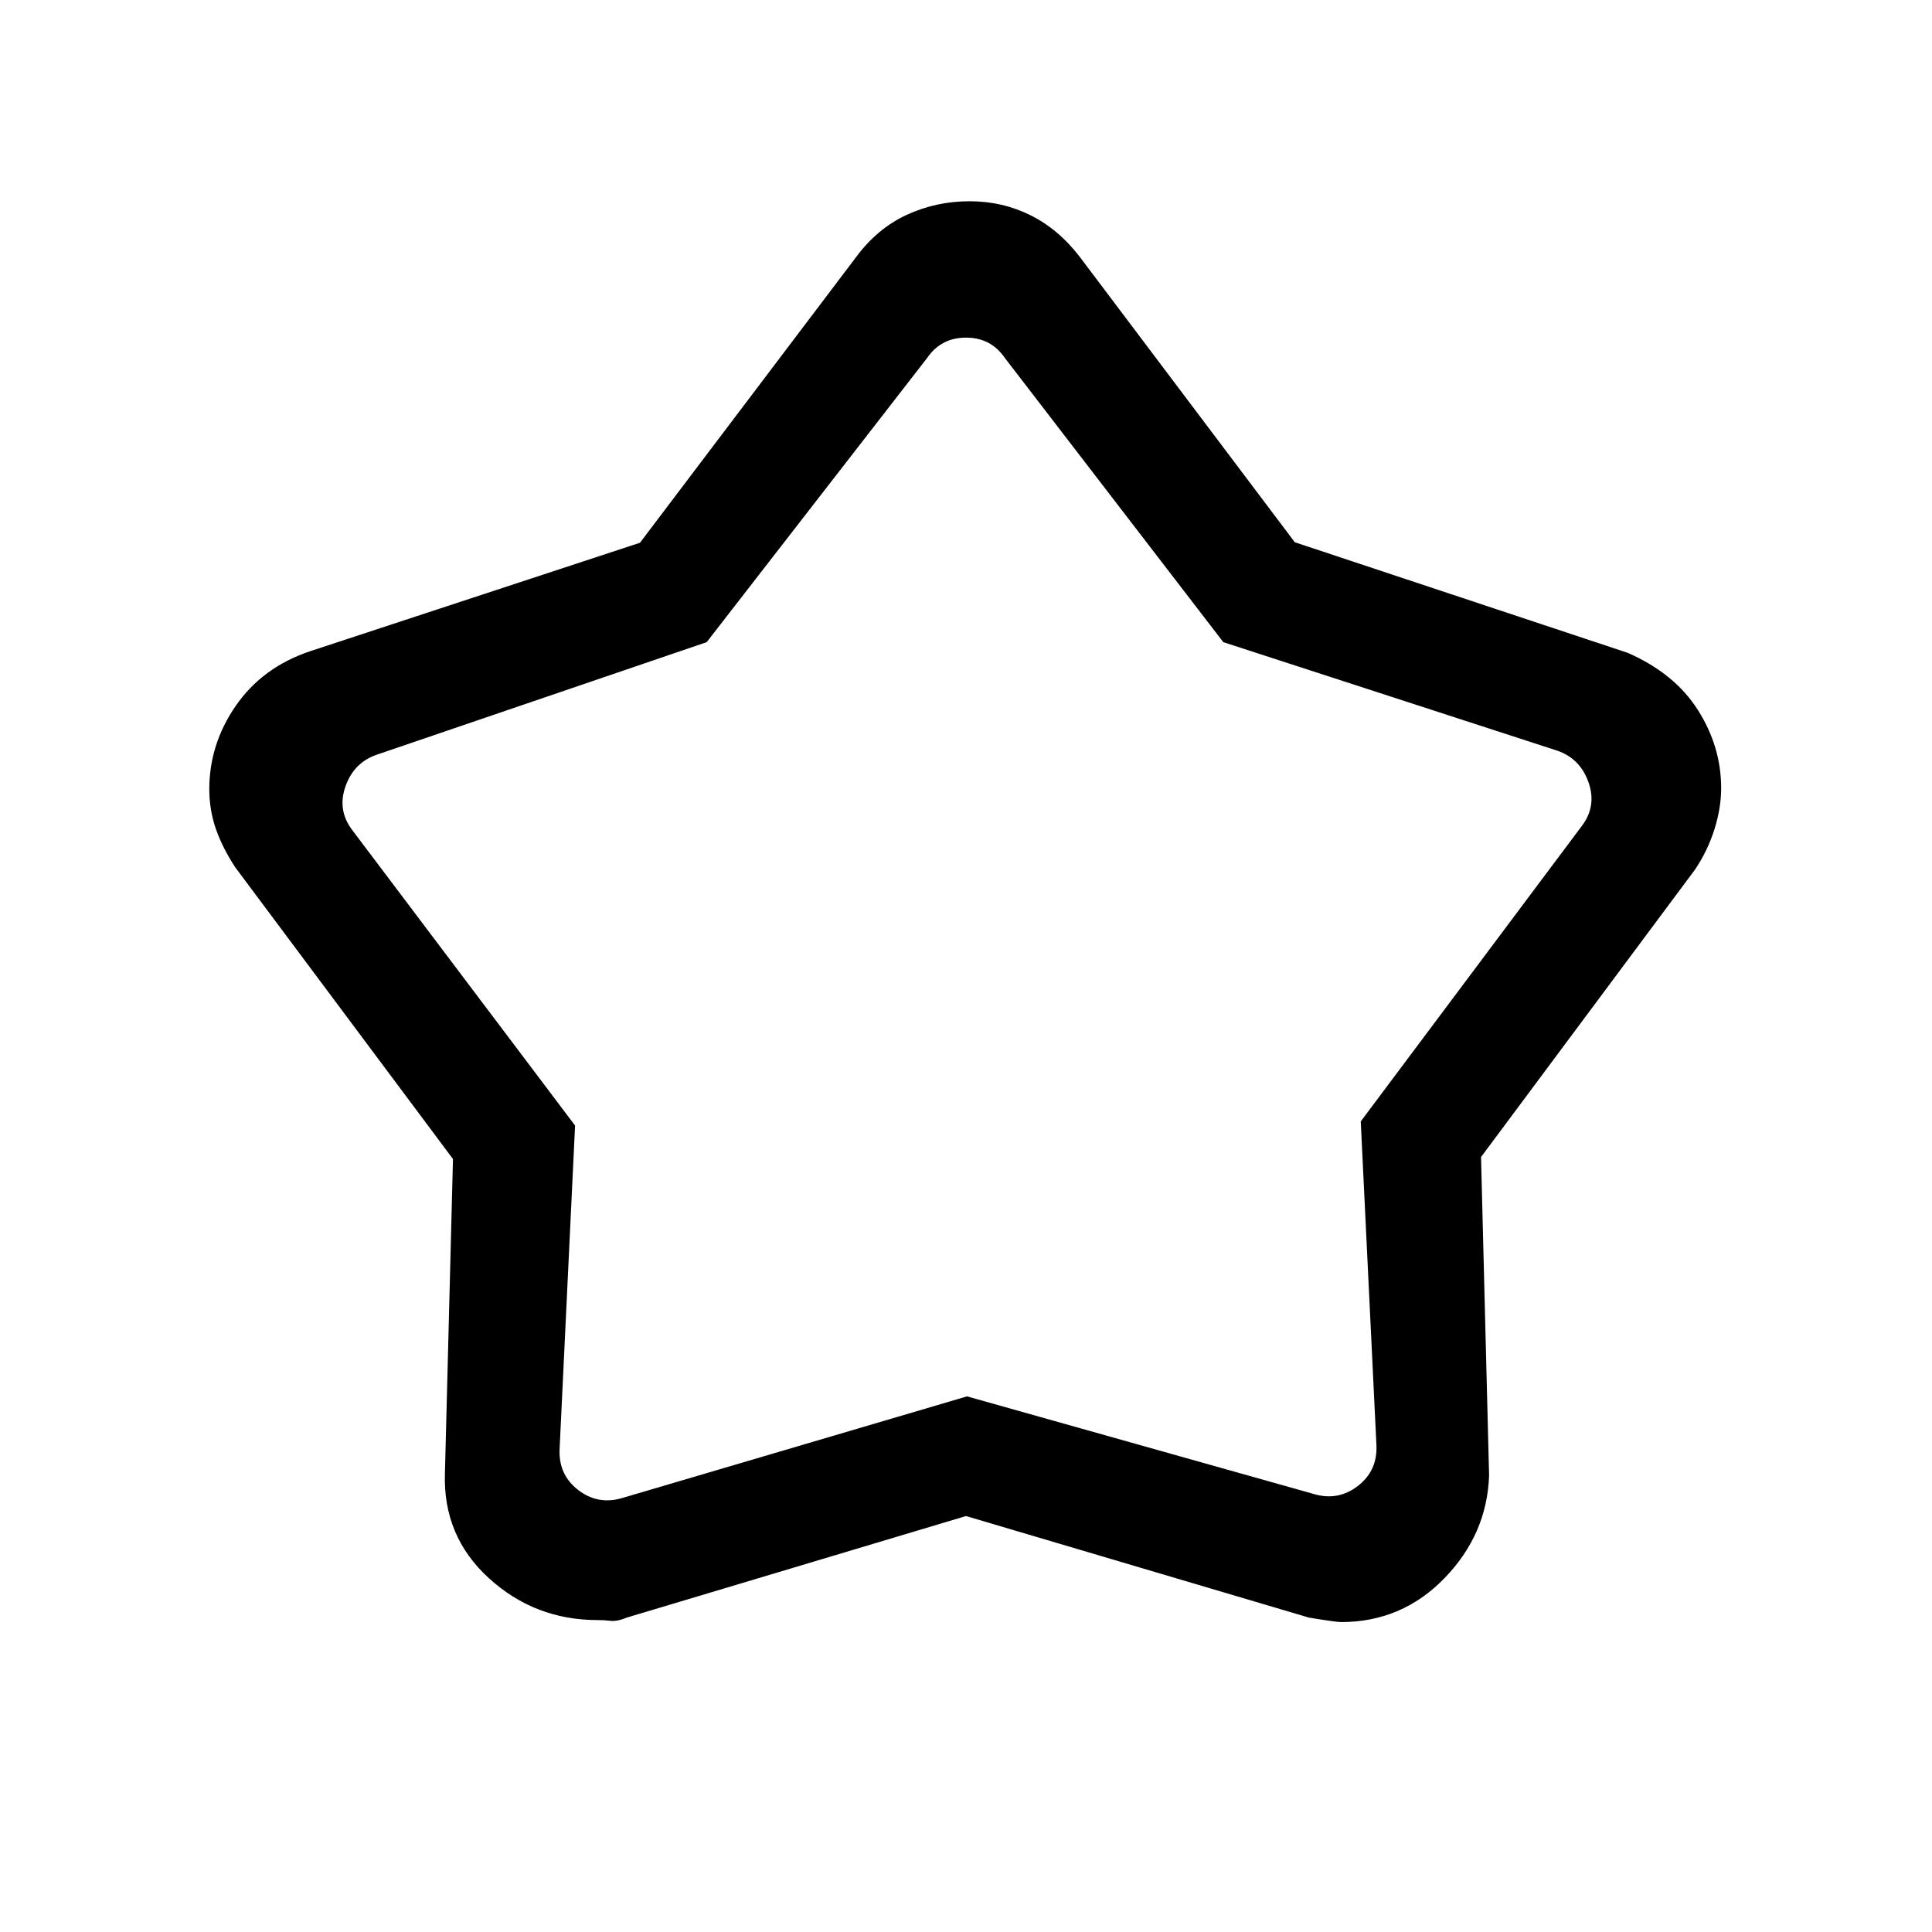 <svg xmlns="http://www.w3.org/2000/svg" height="20" viewBox="0 -960 960 960" width="20"><path d="m318-690.31 107.31-141.84q10.64-14.38 25.27-21.11 14.62-6.74 31.2-6.74 16.29 0 30.28 6.96 14 6.97 24.63 20.89l106.68 141.58 165.4 54.95q23.38 10.24 34.92 28.44 11.54 18.2 11.54 38.8 0 9.8-3.31 20.38-3.32 10.59-9.61 20L735.92-385.08l4 158.23q-1 29.19-22.15 51.02Q696.62-154 666.36-154q-2.51 0-15.98-2.23L480-206.69l-168.28 50.38q-5.1 2.08-8.25 1.69-3.14-.38-6.54-.38-31.2 0-54.03-20.83-22.82-20.83-21.82-52.02l4-156.23L116.92-529q-6.36-9.66-9.64-19.07-3.28-9.42-3.28-19.86 0-22.32 13.18-41.4 13.18-19.07 36.82-27.05l164-53.93Zm33.15 49.39-163.69 55.84q-11.54 3.85-15.77 15.77-4.23 11.93 3.46 21.93l110.6 146.66-7.67 160.34q-.77 13.07 9.23 20.76 10 7.7 22.31 3.85l170.88-50.38 171.88 48.38q12.31 3.85 22.31-3.85 10-7.69 9.23-20.76l-7.77-160.39 109.7-146.61q7.69-10 3.46-21.93-4.23-11.92-15.77-15.77l-165.69-53.84-108.62-141.31q-6.92-10-19.23-10t-19.23 10L351.15-640.92ZM481-504.23Z"/></svg>